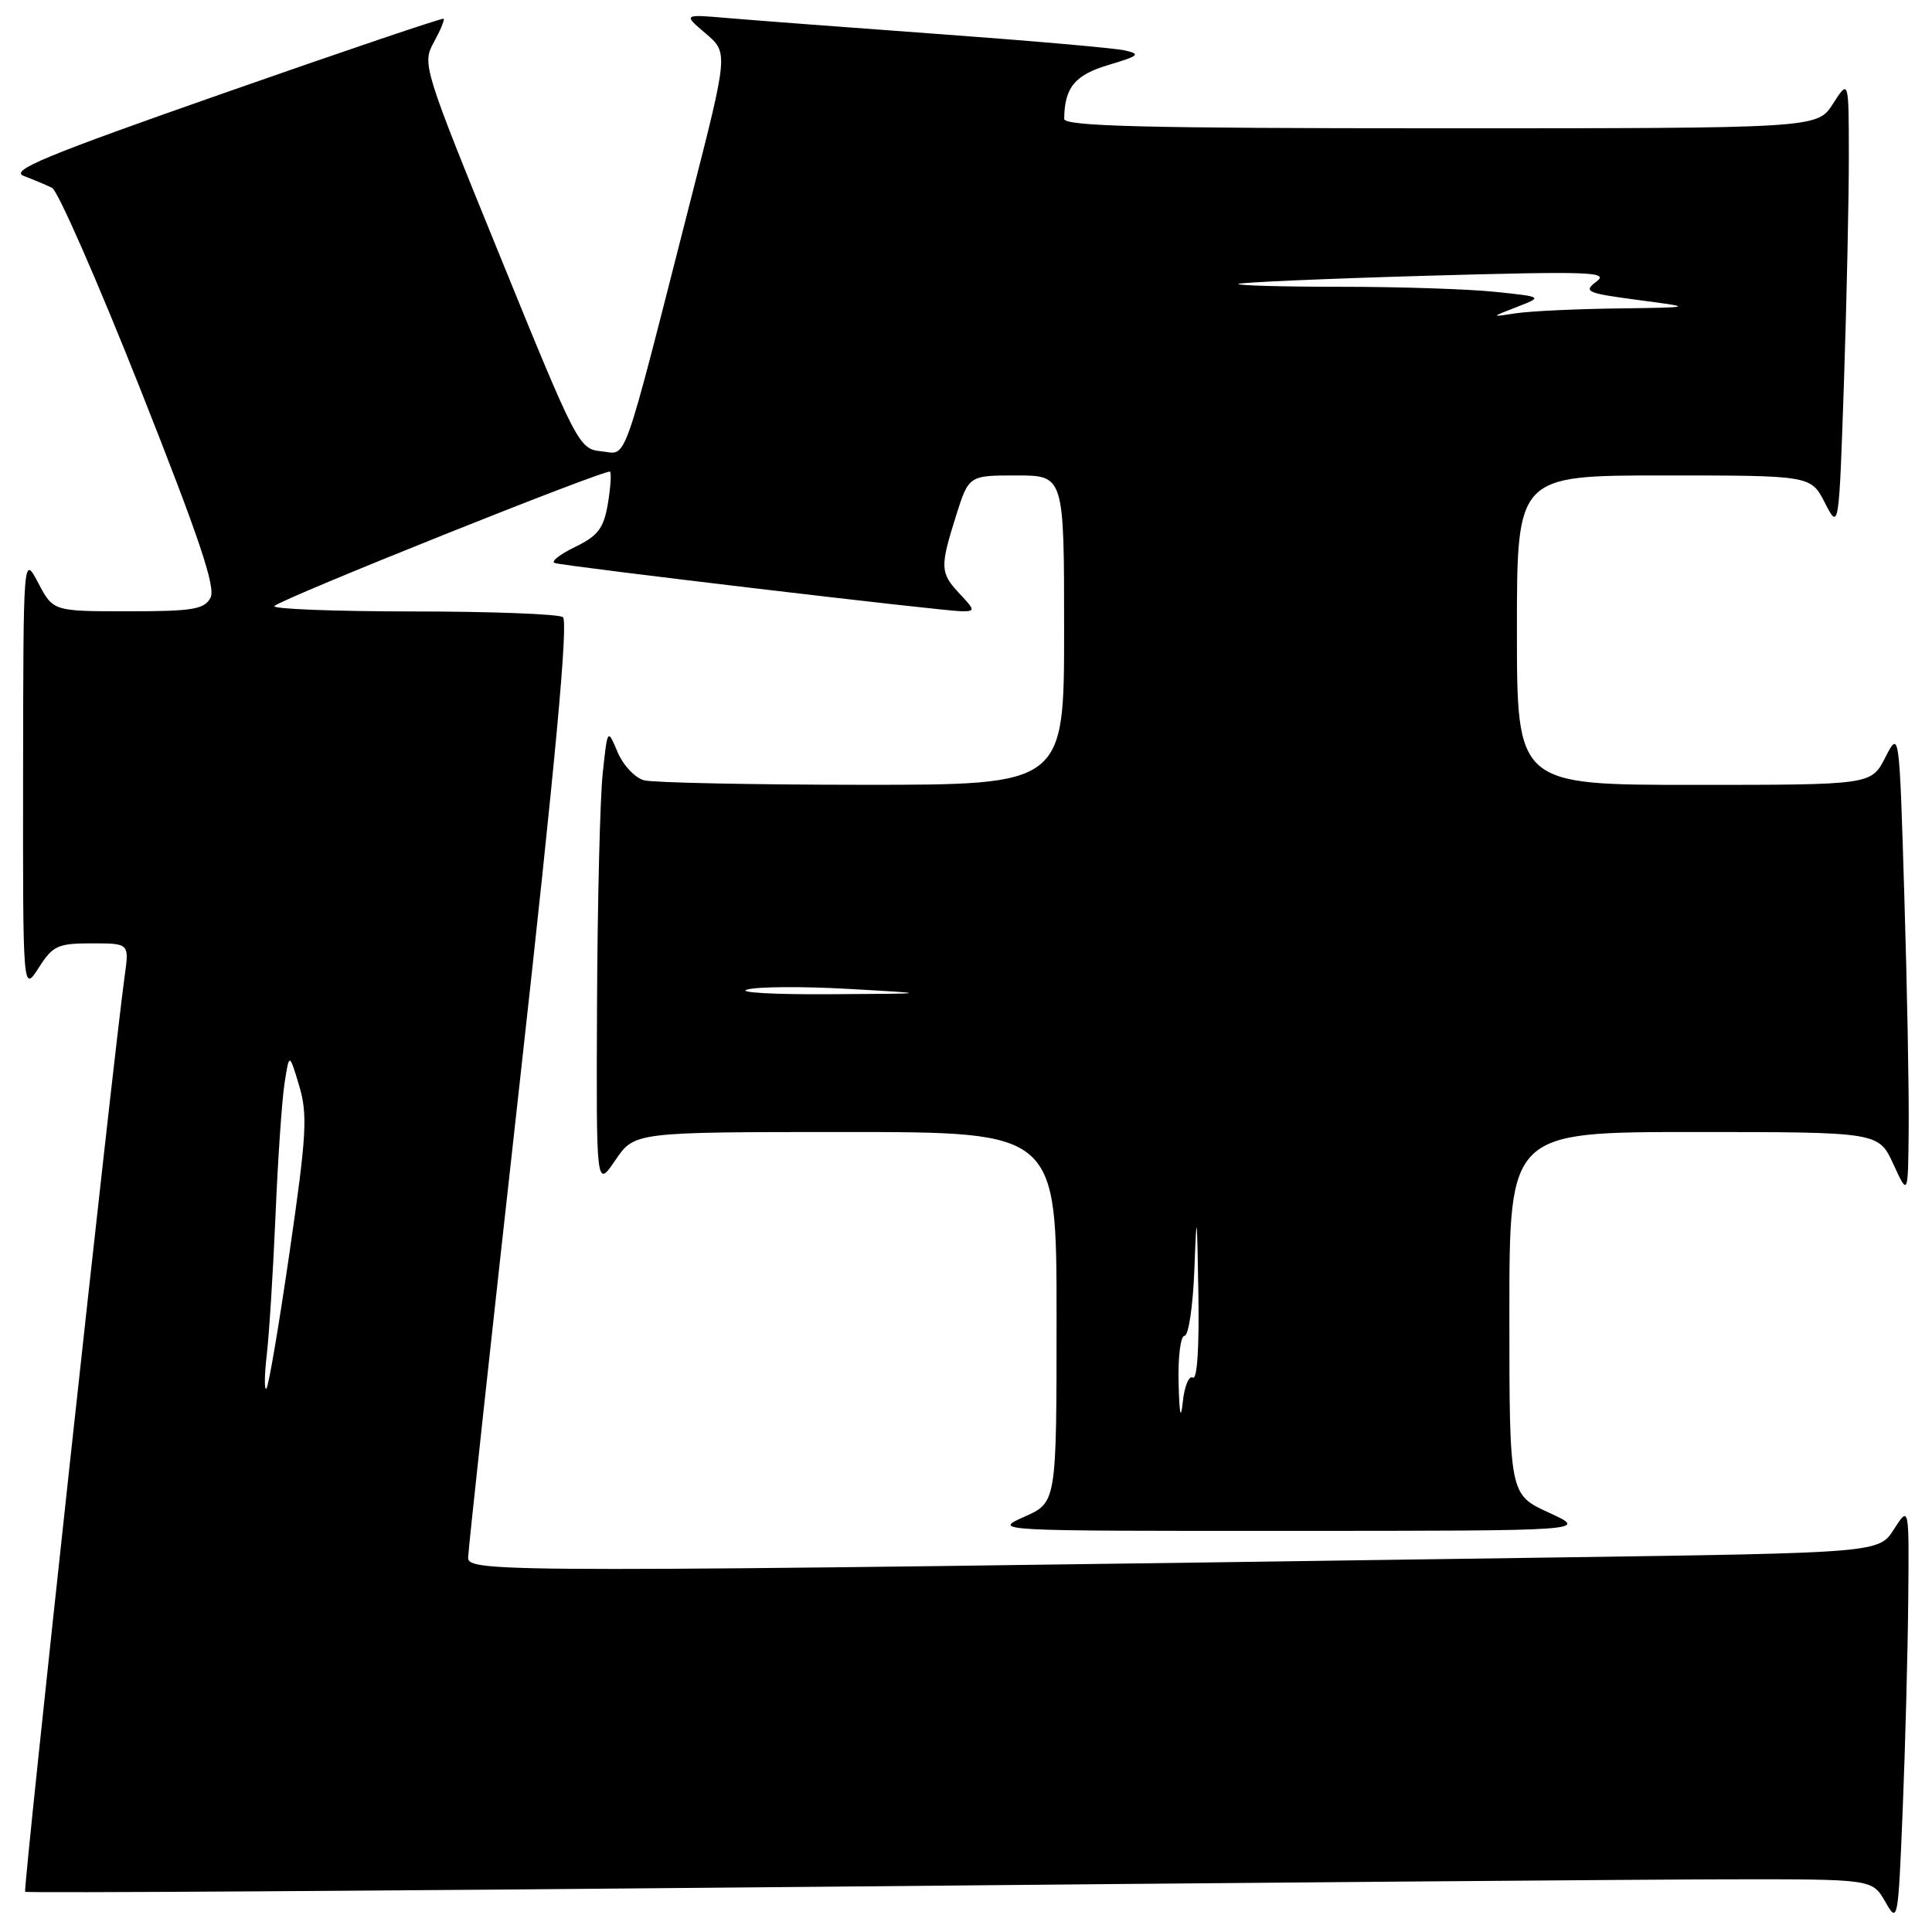 <?xml version="1.0" encoding="UTF-8" standalone="no"?>
<!DOCTYPE svg PUBLIC "-//W3C//DTD SVG 1.1//EN" "http://www.w3.org/Graphics/SVG/1.1/DTD/svg11.dtd" >
<svg xmlns="http://www.w3.org/2000/svg" xmlns:xlink="http://www.w3.org/1999/xlink" version="1.1" viewBox="0 0 256 256">
 <g >
 <path fill="currentColor"
d=" M 252.85 212.00 C 252.97 199.50 252.97 199.50 250.96 202.63 C 248.96 205.76 248.96 205.76 206.23 206.37 C 65.77 208.40 62.00 208.40 62.03 206.37 C 62.05 205.34 65.12 177.05 68.86 143.50 C 73.59 101.01 75.33 82.28 74.58 81.77 C 73.98 81.36 64.99 81.02 54.58 81.02 C 44.18 81.01 35.98 80.69 36.36 80.30 C 37.37 79.29 80.40 62.07 80.83 62.50 C 81.03 62.70 80.90 64.63 80.54 66.78 C 79.99 70.01 79.24 71.00 76.19 72.48 C 74.16 73.47 72.95 74.42 73.50 74.60 C 74.85 75.04 125.12 81.00 127.48 81.00 C 129.22 81.00 129.20 80.84 127.17 78.69 C 124.56 75.90 124.53 75.18 126.68 68.34 C 128.37 63.00 128.37 63.00 134.68 63.00 C 141.00 63.00 141.00 63.00 141.00 83.50 C 141.00 104.00 141.00 104.00 114.25 103.99 C 99.54 103.98 86.52 103.71 85.33 103.39 C 84.14 103.07 82.56 101.39 81.83 99.65 C 80.50 96.50 80.50 96.50 79.86 102.50 C 79.51 105.80 79.17 119.52 79.11 132.98 C 79.00 157.46 79.00 157.46 81.54 153.73 C 84.07 150.00 84.07 150.00 112.04 150.00 C 140.00 150.00 140.00 150.00 140.00 174.54 C 140.00 199.08 140.00 199.08 135.75 200.97 C 131.50 202.86 131.50 202.86 171.00 202.85 C 210.50 202.84 210.50 202.84 205.25 200.44 C 200.00 198.04 200.00 198.04 200.00 174.02 C 200.00 150.00 200.00 150.00 224.46 150.00 C 248.92 150.00 248.92 150.00 250.88 154.25 C 252.83 158.50 252.83 158.50 252.91 149.50 C 252.96 144.55 252.70 130.66 252.33 118.62 C 251.67 96.75 251.67 96.75 249.81 100.37 C 247.95 104.00 247.95 104.00 224.48 104.00 C 201.00 104.00 201.00 104.00 201.00 83.50 C 201.00 63.00 201.00 63.00 220.48 63.00 C 239.95 63.00 239.95 63.00 241.81 66.63 C 243.67 70.26 243.67 70.26 244.34 50.47 C 244.70 39.58 244.99 26.14 244.98 20.59 C 244.97 10.50 244.97 10.50 242.88 13.75 C 240.80 17.00 240.80 17.00 190.90 17.00 C 151.64 17.00 141.00 16.73 141.01 15.75 C 141.06 11.59 142.41 9.94 146.87 8.61 C 150.96 7.39 151.21 7.16 149.00 6.67 C 147.62 6.37 136.60 5.40 124.50 4.52 C 112.40 3.64 99.80 2.68 96.50 2.40 C 90.50 1.88 90.50 1.88 93.50 4.43 C 96.50 6.98 96.50 6.98 91.58 26.24 C 82.24 62.82 83.18 60.15 79.70 59.80 C 76.72 59.51 76.47 59.03 66.28 34.00 C 56.08 8.97 55.92 8.45 57.48 5.61 C 58.35 4.03 58.94 2.62 58.78 2.48 C 58.63 2.35 45.52 6.78 29.66 12.34 C 5.91 20.66 1.23 22.60 3.16 23.32 C 4.45 23.81 6.13 24.51 6.90 24.89 C 7.66 25.27 12.92 37.25 18.57 51.50 C 26.40 71.26 28.62 77.85 27.89 79.21 C 27.07 80.75 25.52 81.00 16.99 81.00 C 7.05 81.00 7.05 81.00 5.07 77.25 C 3.09 73.50 3.09 73.50 3.06 102.50 C 3.03 131.50 3.03 131.50 5.12 128.25 C 7.00 125.30 7.65 125.00 12.16 125.00 C 17.12 125.00 17.12 125.00 16.53 129.25 C 15.05 139.78 3.04 250.37 3.33 250.67 C 3.52 250.85 50.20 250.56 107.08 250.02 C 163.96 249.48 218.96 249.03 229.30 249.02 C 248.09 249.00 248.09 249.00 249.80 251.98 C 251.47 254.91 251.51 254.71 252.12 239.73 C 252.46 231.35 252.79 218.88 252.85 212.00 Z  M 156.17 183.25 C 156.08 179.80 156.43 177.00 156.96 177.00 C 157.49 177.00 158.07 173.06 158.26 168.25 C 158.56 160.24 158.61 160.50 158.79 171.31 C 158.92 178.46 158.63 182.89 158.06 182.54 C 157.55 182.22 156.95 183.66 156.73 185.73 C 156.46 188.29 156.28 187.49 156.17 183.25 Z  M 35.35 179.50 C 35.67 176.75 36.19 168.43 36.51 161.00 C 36.82 153.57 37.36 145.70 37.71 143.50 C 38.33 139.50 38.33 139.50 39.64 143.86 C 40.78 147.69 40.63 150.36 38.38 165.86 C 36.97 175.56 35.59 183.72 35.30 184.00 C 35.01 184.28 35.03 182.25 35.35 179.50 Z  M 99.00 131.12 C 100.38 130.73 106.45 130.69 112.50 131.04 C 123.50 131.66 123.50 131.66 110.00 131.74 C 102.58 131.79 97.62 131.51 99.00 131.12 Z  M 200.98 40.68 C 204.46 39.33 204.46 39.33 198.09 38.67 C 194.58 38.30 185.40 38.00 177.69 38.00 C 169.98 38.00 163.85 37.83 164.08 37.62 C 164.31 37.42 175.53 36.93 189.00 36.54 C 210.61 35.93 213.27 36.01 211.55 37.30 C 209.76 38.65 210.20 38.84 217.05 39.75 C 224.50 40.73 224.50 40.73 214.38 40.87 C 208.81 40.94 202.73 41.23 200.88 41.51 C 197.50 42.03 197.50 42.03 200.98 40.68 Z "/>
</g>
</svg>